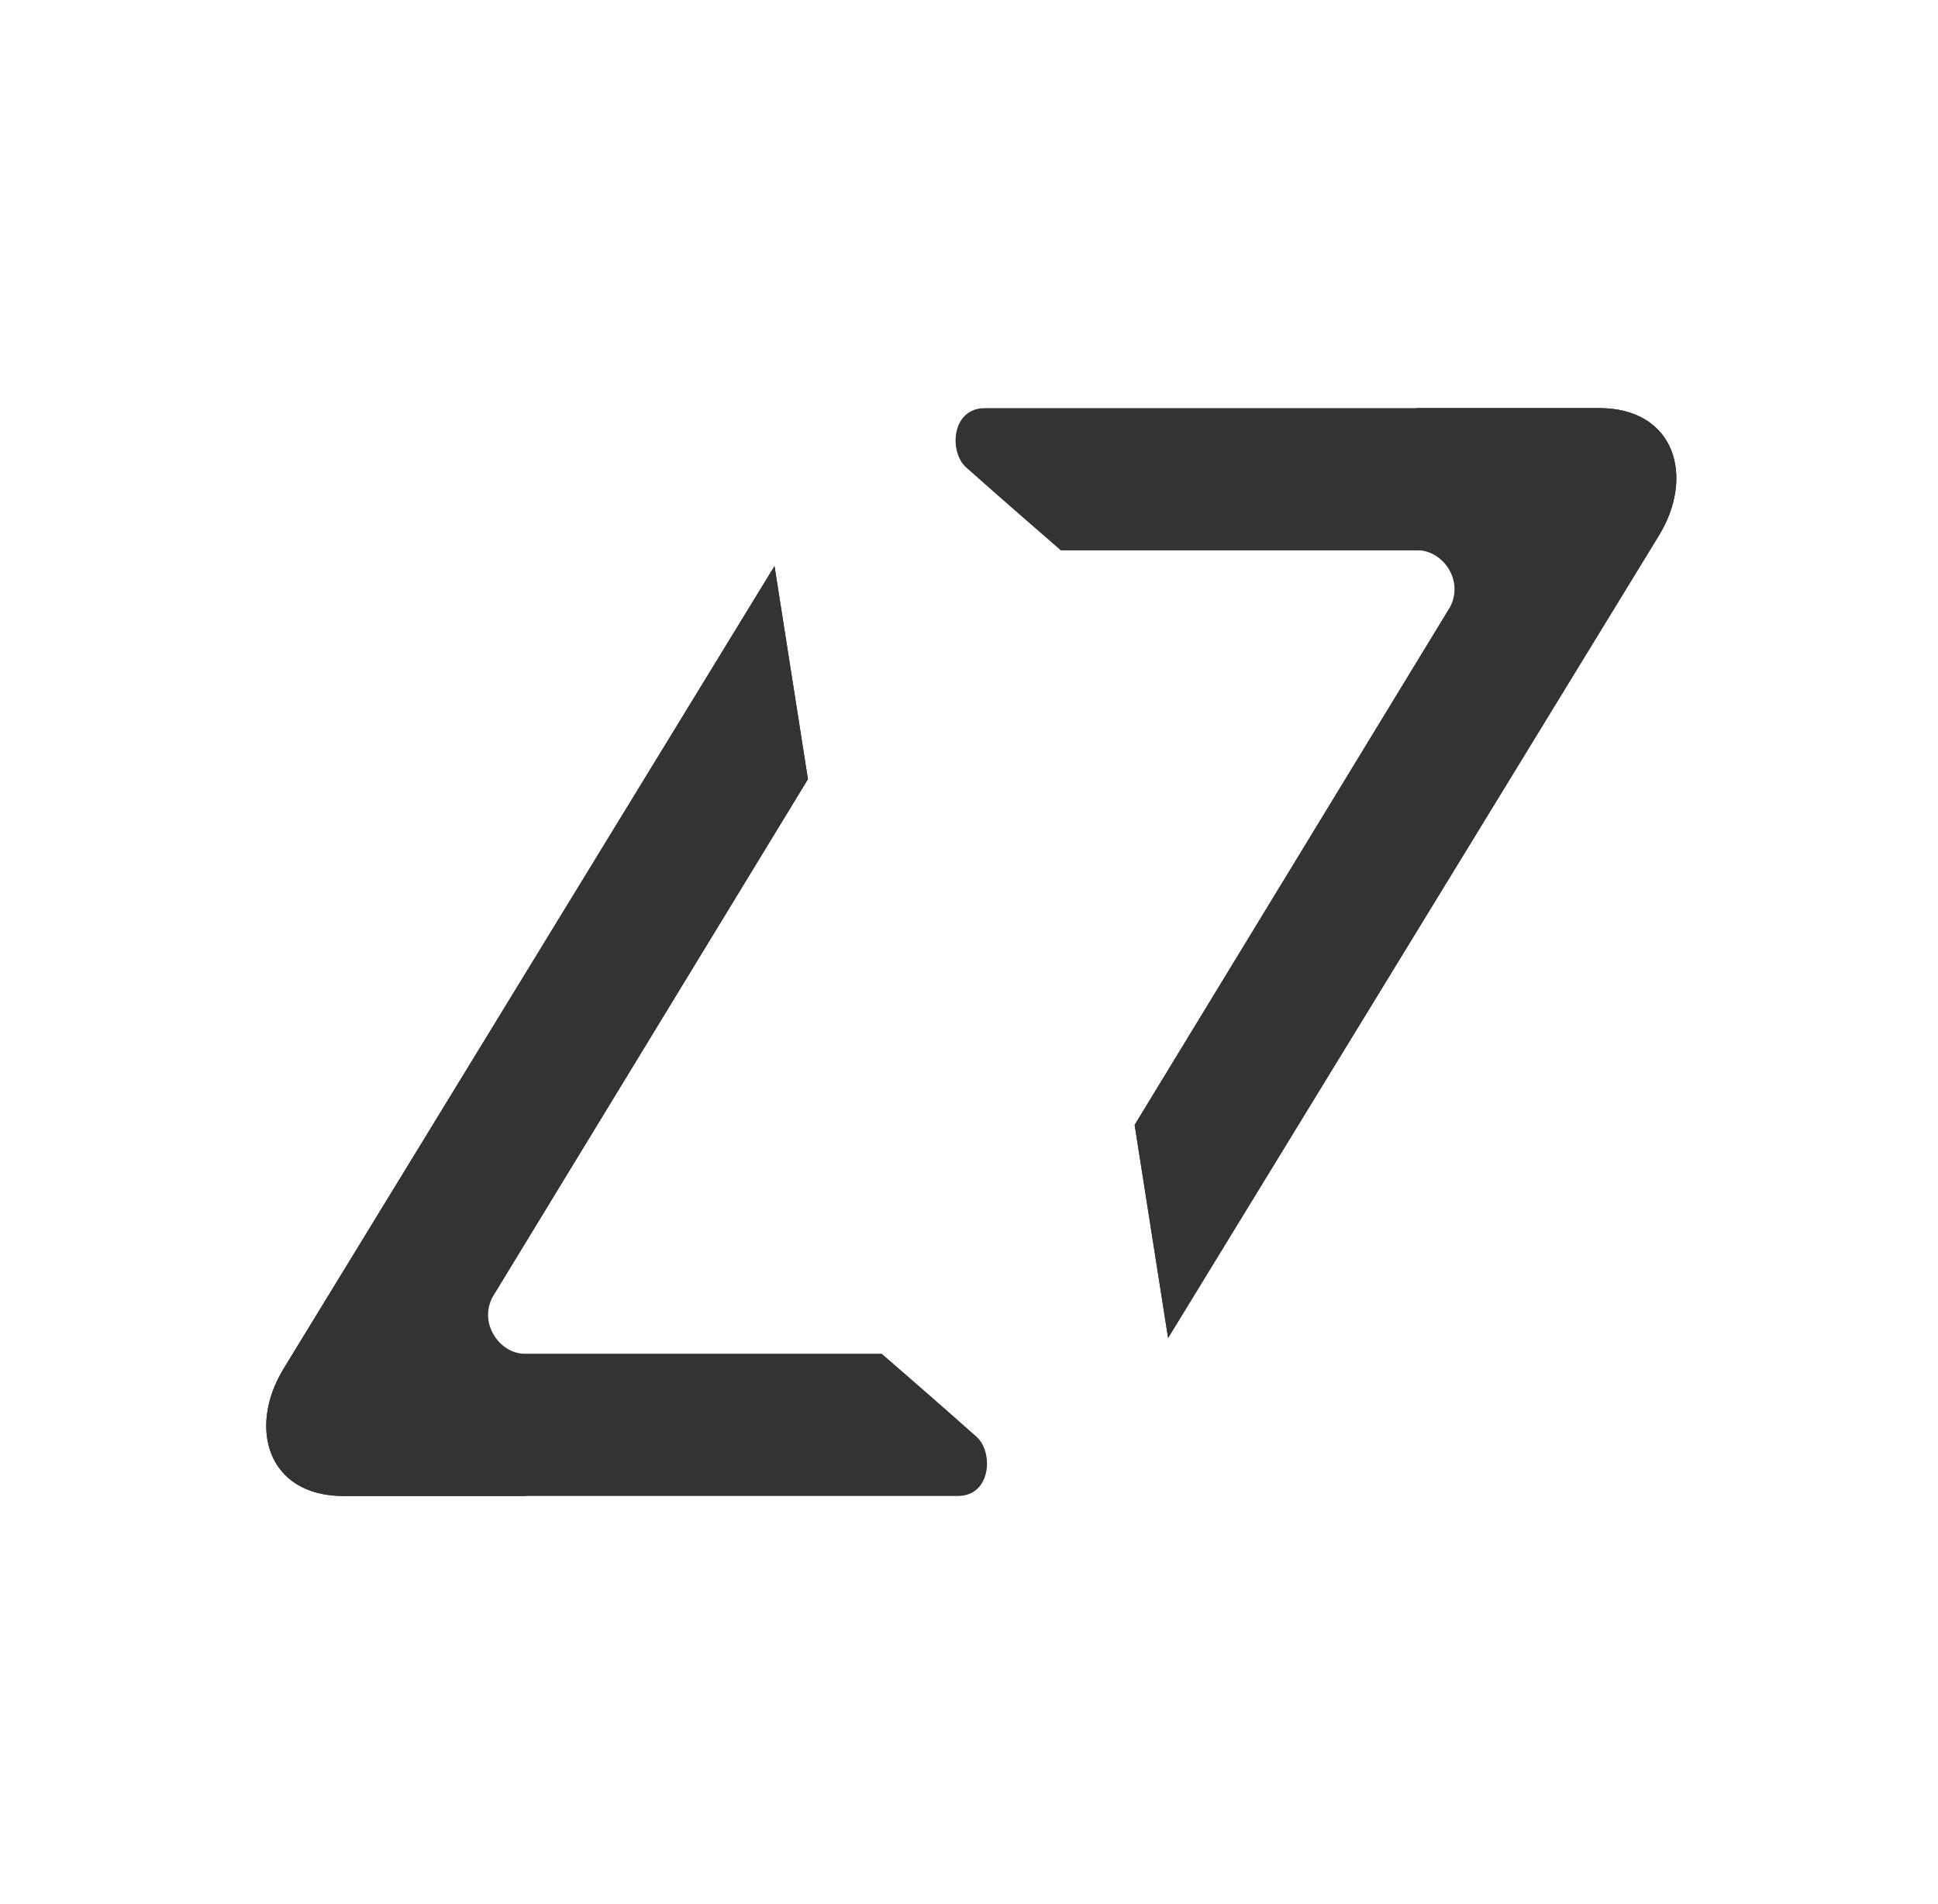 <svg
    width="57"
    height="56"
    viewBox="0 0 57 56"
    fill="none"
    xmlns="http://www.w3.org/2000/svg" 
>
    <path
    fillRule="evenodd"
    clipRule="evenodd"
    d="M33.372 33.084L42.623 17.902C43.094 17.078 42.424 16.186 41.707 16.186H31.201C31.201 16.186 29.332 14.567 28.416 13.747C27.902 13.289 27.988 12.004 28.96 12.004H47.028C49.273 12.004 49.853 14.022 48.791 15.753L34.356 39.352L33.372 33.084Z"
    fill="#333333"
    />
    <path
    fillRule="evenodd"
    clipRule="evenodd"
    d="M33.371 33.084L42.622 17.902C45.209 14.71 41.651 12 41.651 12H47.027C49.272 12 49.852 14.018 48.79 15.749L34.355 39.348L33.371 33.08V33.084Z"
    fill="#333333"
    />
    <path
    fillRule="evenodd"
    clipRule="evenodd"
    d="M23.763 22.916L14.512 38.099C14.042 38.922 14.712 39.814 15.429 39.814H25.934C25.934 39.814 27.803 41.433 28.72 42.253C29.233 42.711 29.147 43.996 28.175 43.996H10.108C7.862 43.996 7.283 41.979 8.344 40.247L22.78 16.648L23.763 22.916Z"
    fill="#333333"
    />
    <path
    fillRule="evenodd"
    clipRule="evenodd"
    d="M23.763 22.916L14.512 38.099C11.926 41.29 15.484 44 15.484 44H10.108C7.862 44 7.283 41.983 8.344 40.251L22.78 16.648L23.763 22.916Z"
    fill="#333333"
    />
</svg>